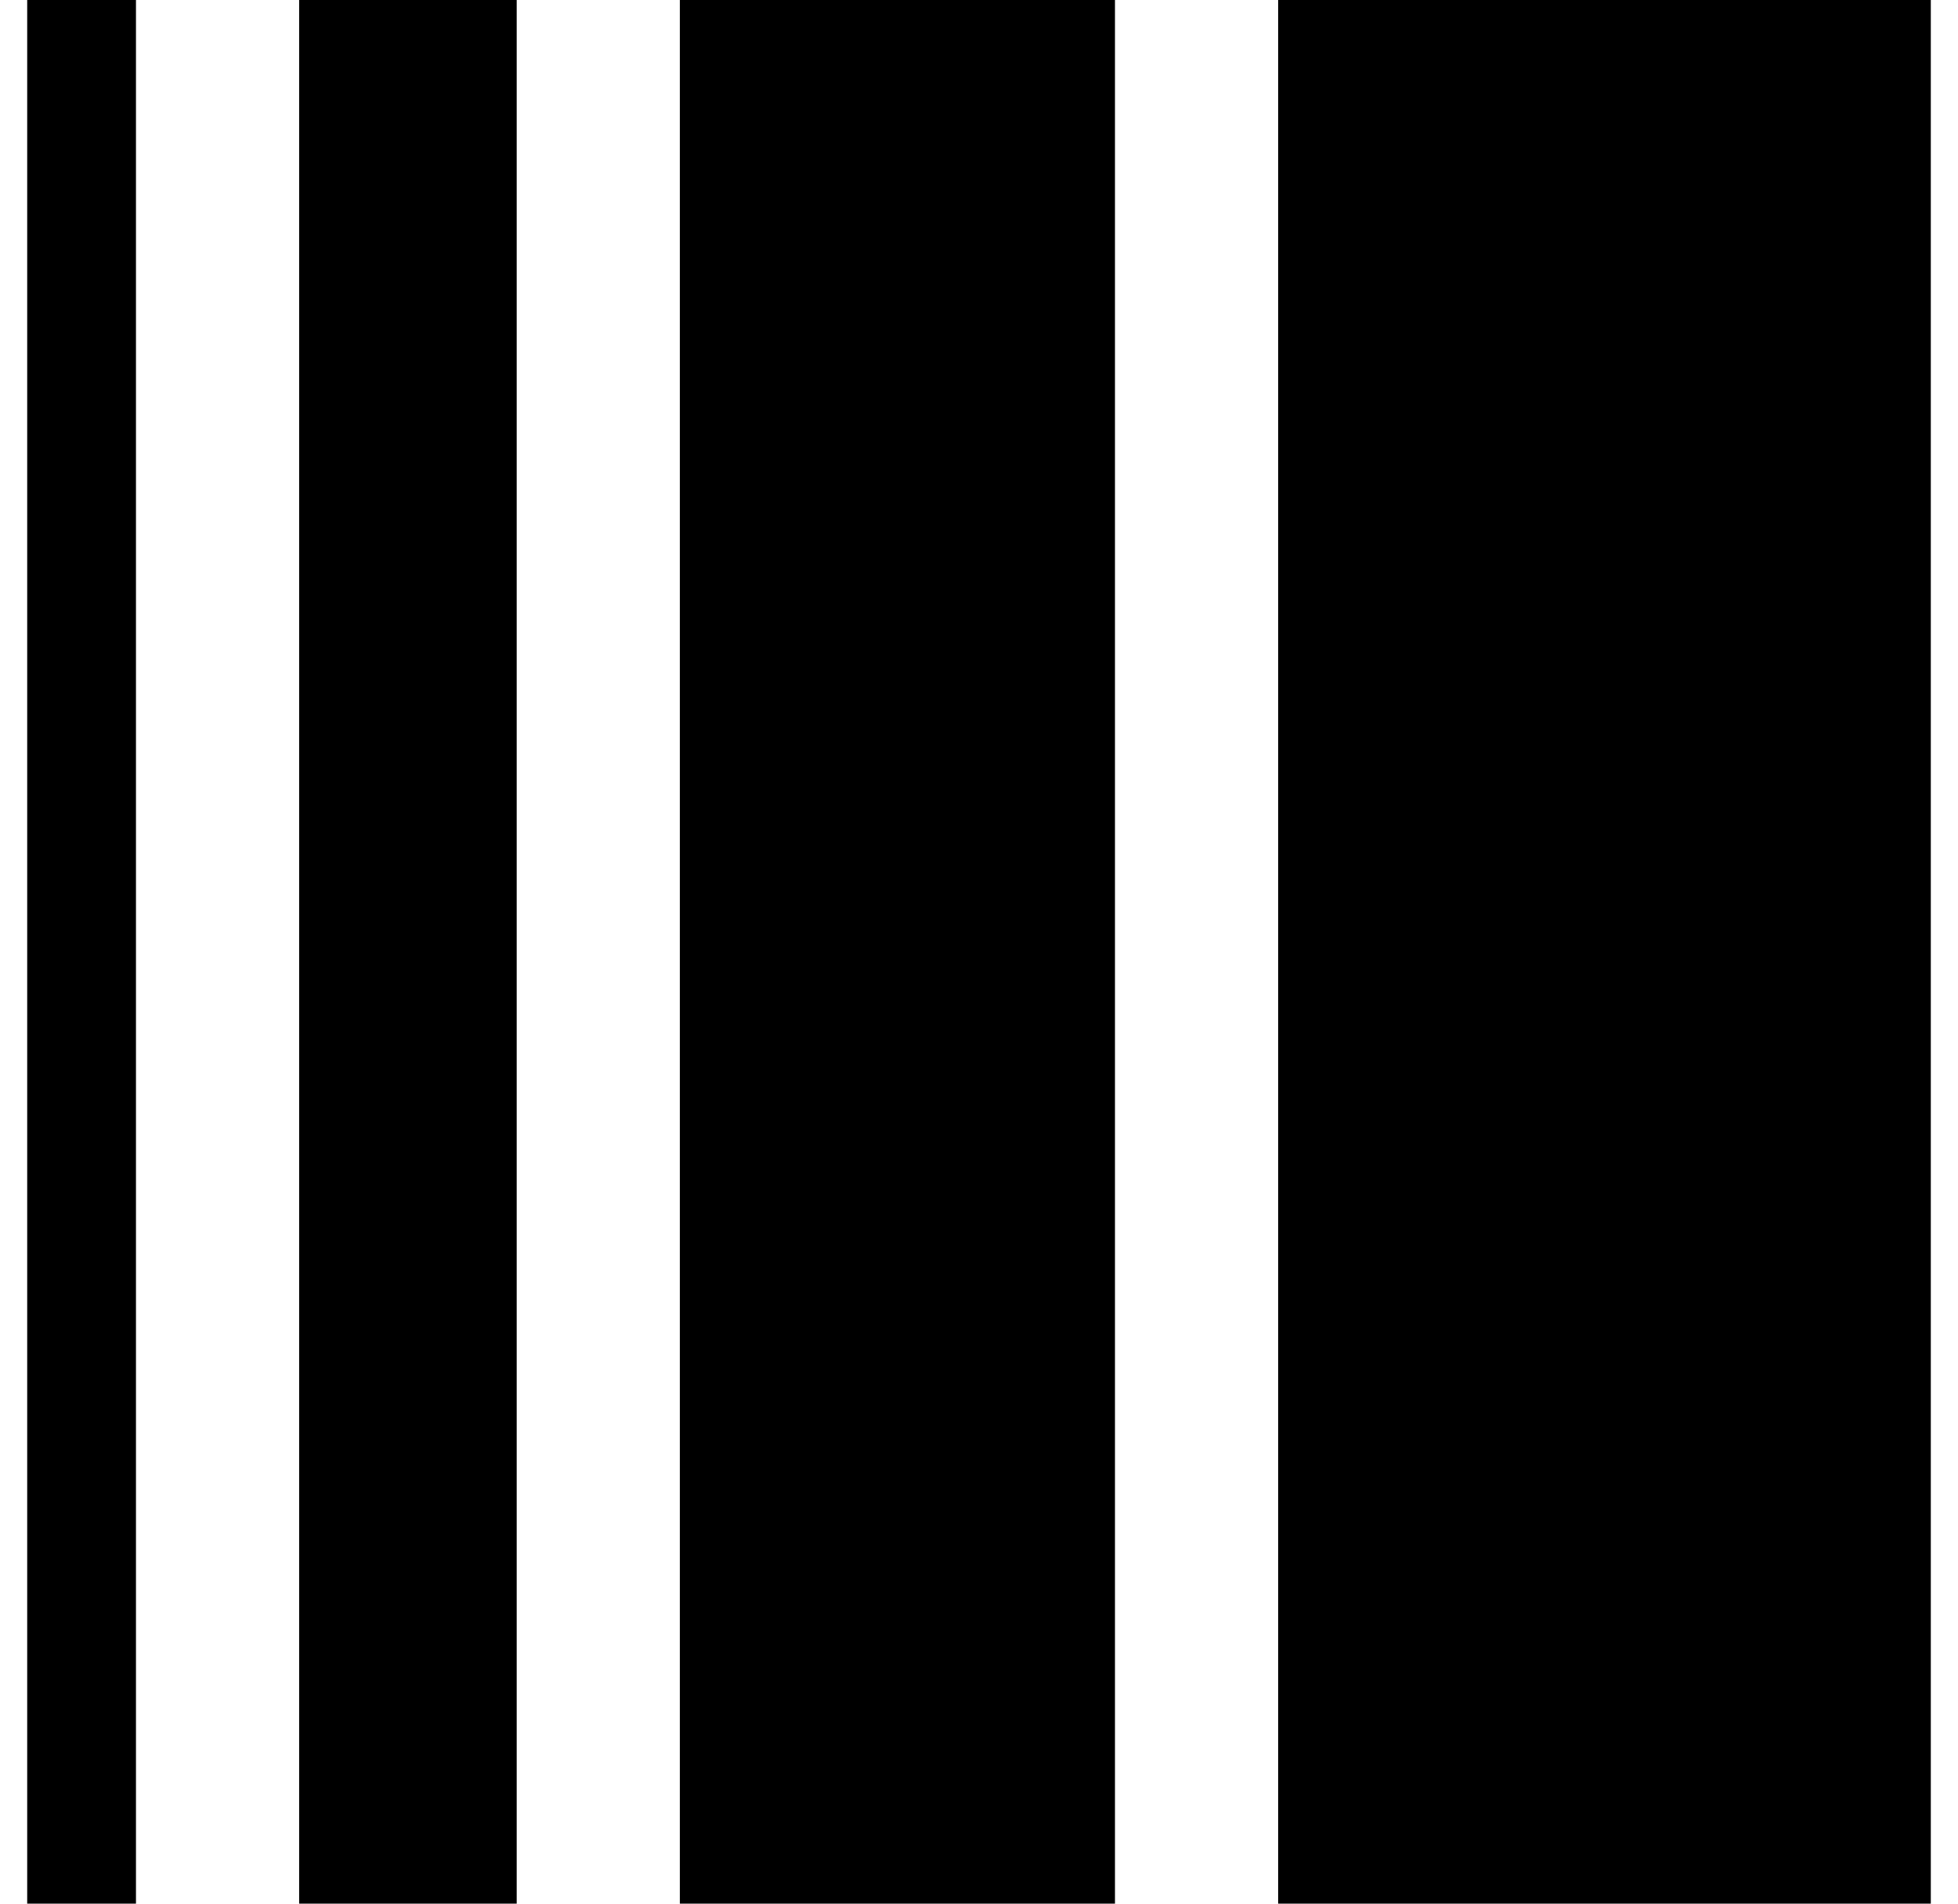 <svg width="36" height="35" viewBox="0 0 36 35" fill="none" xmlns="http://www.w3.org/2000/svg">
<rect x="35.5" y="35" width="12" height="35" transform="rotate(-180 35.5 35)" fill="black"/>
<rect x="20.5" y="35" width="8" height="35" transform="rotate(-180 20.5 35)" fill="black"/>
<rect x="9.5" y="35" width="4" height="35" transform="rotate(-180 9.5 35)" fill="black"/>
<rect x="2.5" y="35" width="2" height="35" transform="rotate(-180 2.5 35)" fill="black"/>
</svg>
